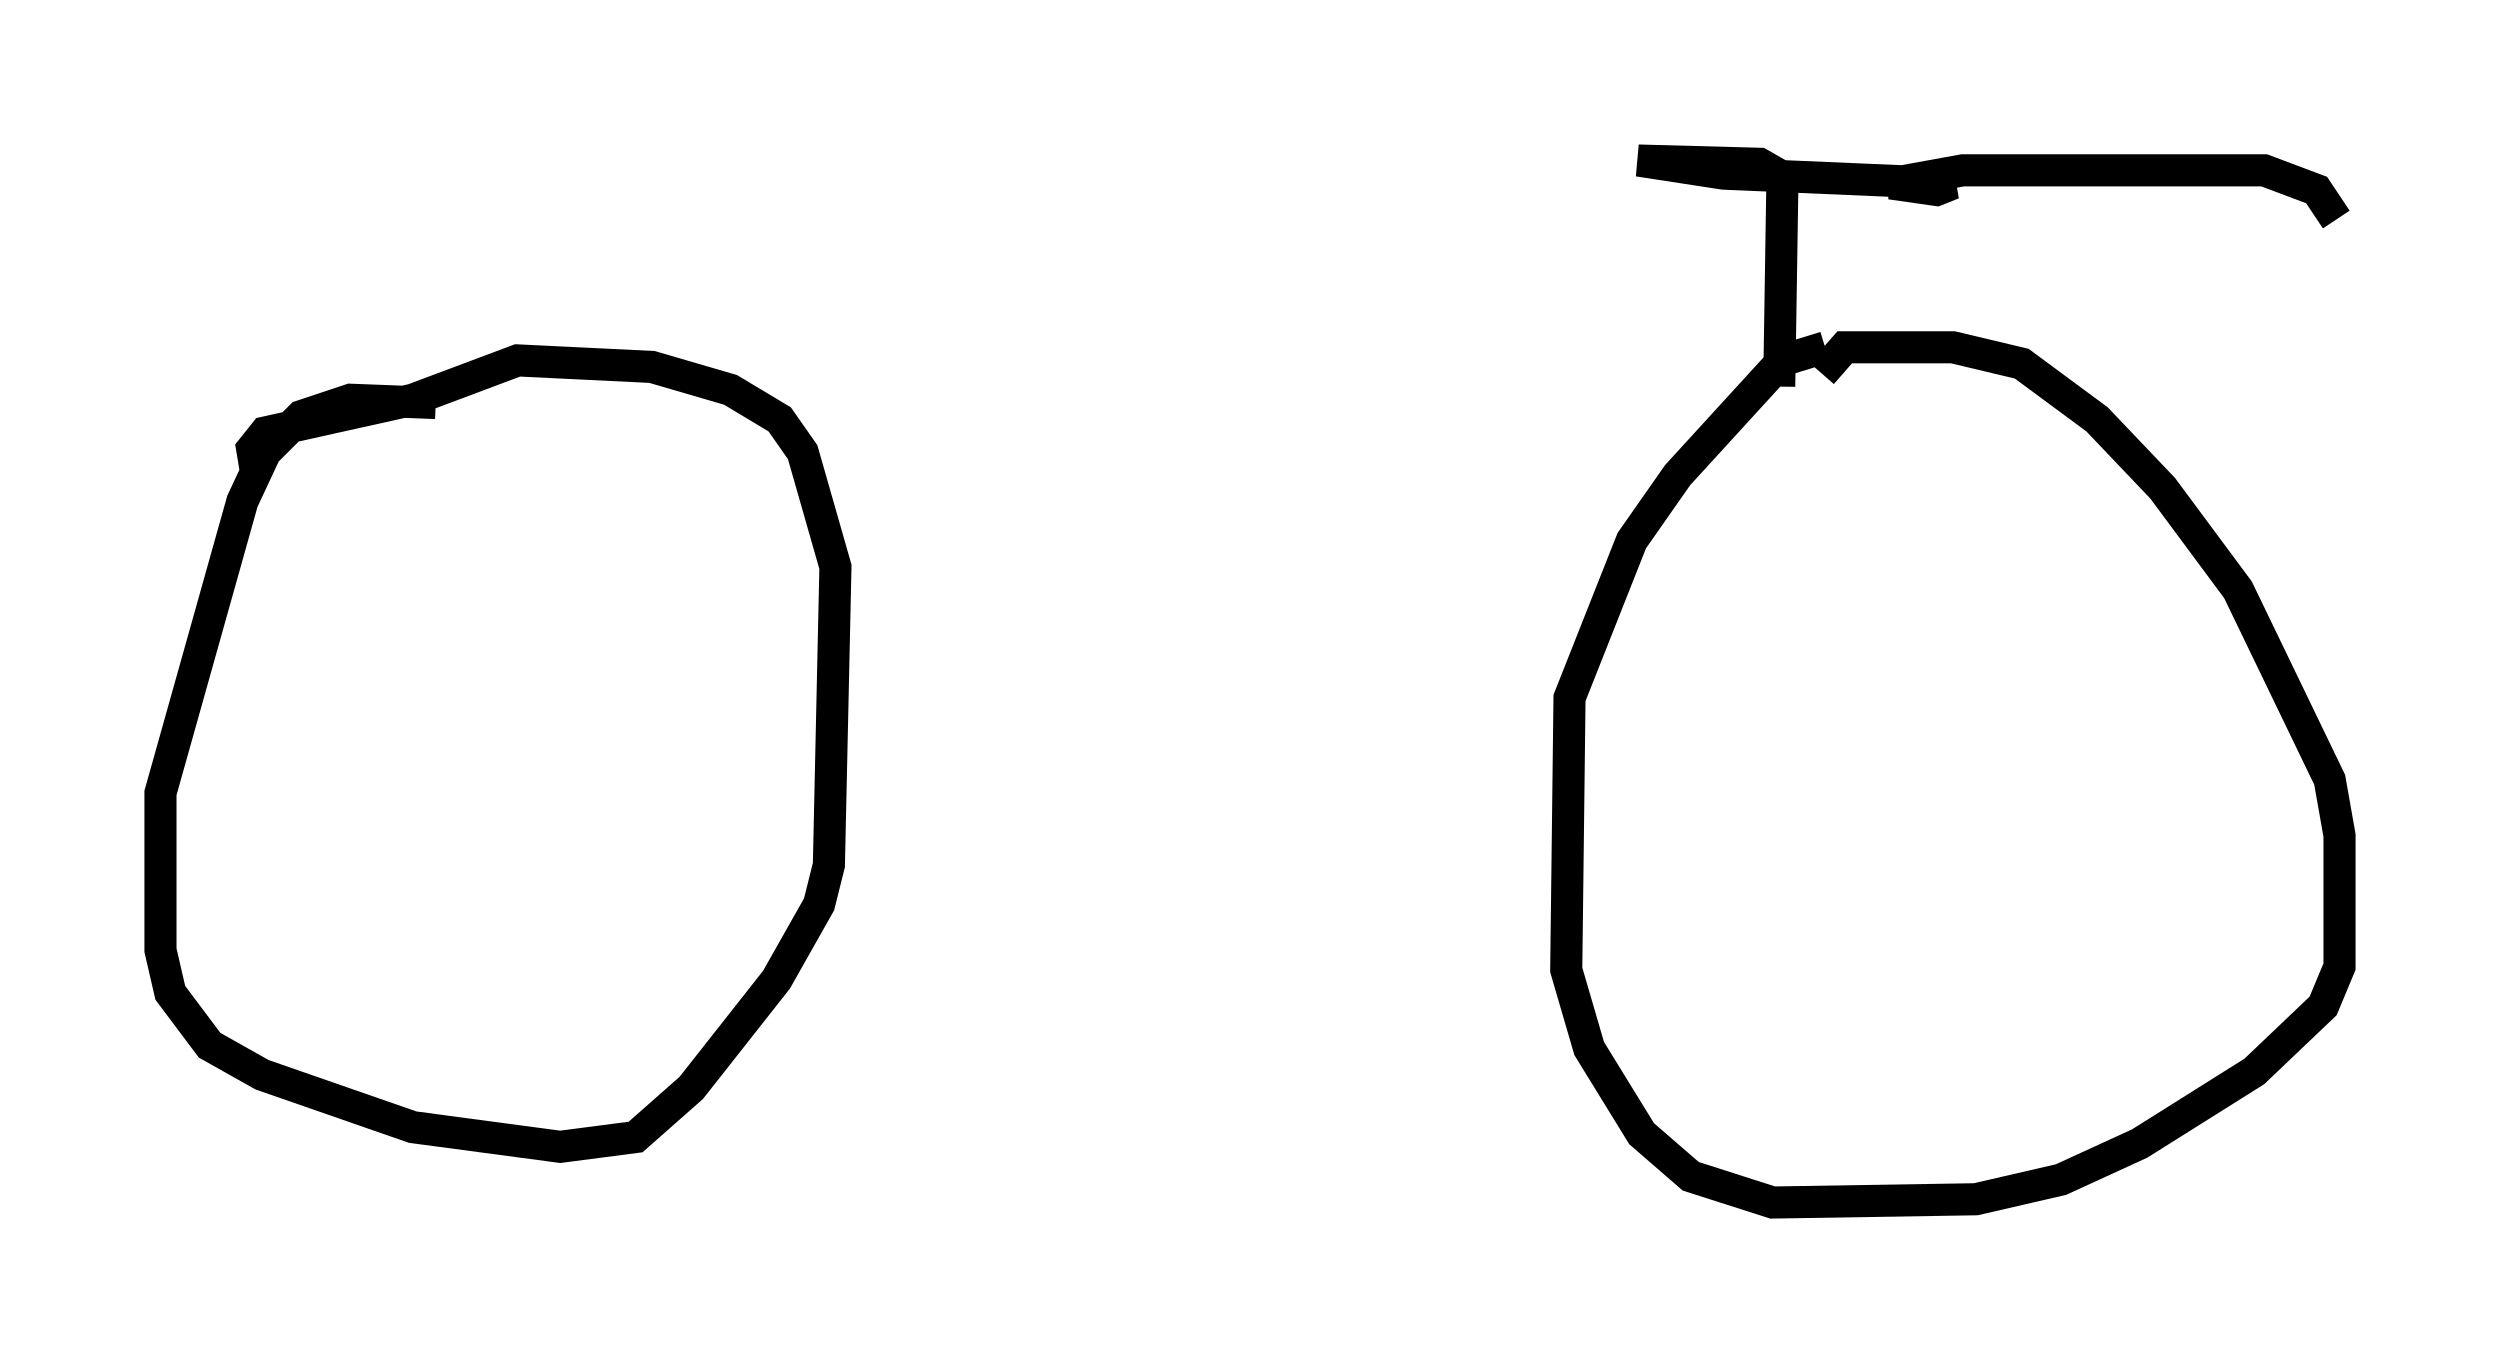 <?xml version="1.0" encoding="utf-8" ?>
<svg baseProfile="full" height="42.463" version="1.1" width="77.886" xmlns="http://www.w3.org/2000/svg" xmlns:ev="http://www.w3.org/2001/xml-events" xmlns:xlink="http://www.w3.org/1999/xlink"><defs /><rect fill="white" height="42.463" width="77.886" x="0" y="0" /><path d="M12.861, 12.963 m42.875, -0.204 m-0.306, -0.715 l0.102, -6.533 -0.715, -0.408 l-3.777, -0.102 2.654, 0.408 l7.146, 0.306 -0.51, 0.204 l-1.429, -0.204 2.246, -0.408 l9.392, 0.0 1.633, 0.613 l0.613, 0.919 m-15.925, 3.981 l-1.327, 0.408 -3.267, 3.573 l-1.429, 2.042 -1.94, 4.9 l-0.102, 8.473 0.715, 2.45 l1.633, 2.654 1.531, 1.327 l2.552, 0.817 6.329, -0.102 l2.654, -0.613 2.45, -1.123 l3.573, -2.246 2.144, -2.042 l0.51, -1.225 0.0, -4.083 l-0.306, -1.735 -2.858, -5.921 l-2.348, -3.165 -2.042, -2.144 l-2.348, -1.735 -2.144, -0.51 l-3.369, 0.0 -0.715, 0.817 m-43.182, 0.919 l-2.654, -0.102 -1.531, 0.51 l-1.123, 1.123 -0.715, 1.531 l-2.552, 9.086 0.0, 4.9 l0.306, 1.327 1.225, 1.633 l1.633, 0.919 4.696, 1.633 l4.594, 0.613 2.348, -0.306 l1.735, -1.531 2.654, -3.369 l1.327, -2.348 0.306, -1.225 l0.204, -9.29 -1.021, -3.573 l-0.715, -1.021 -1.531, -0.919 l-2.45, -0.715 -4.185, -0.204 l-3.267, 1.225 -4.594, 1.021 l-0.408, 0.51 0.102, 0.613 " fill="none" stroke="black" stroke-width="1" /></svg>